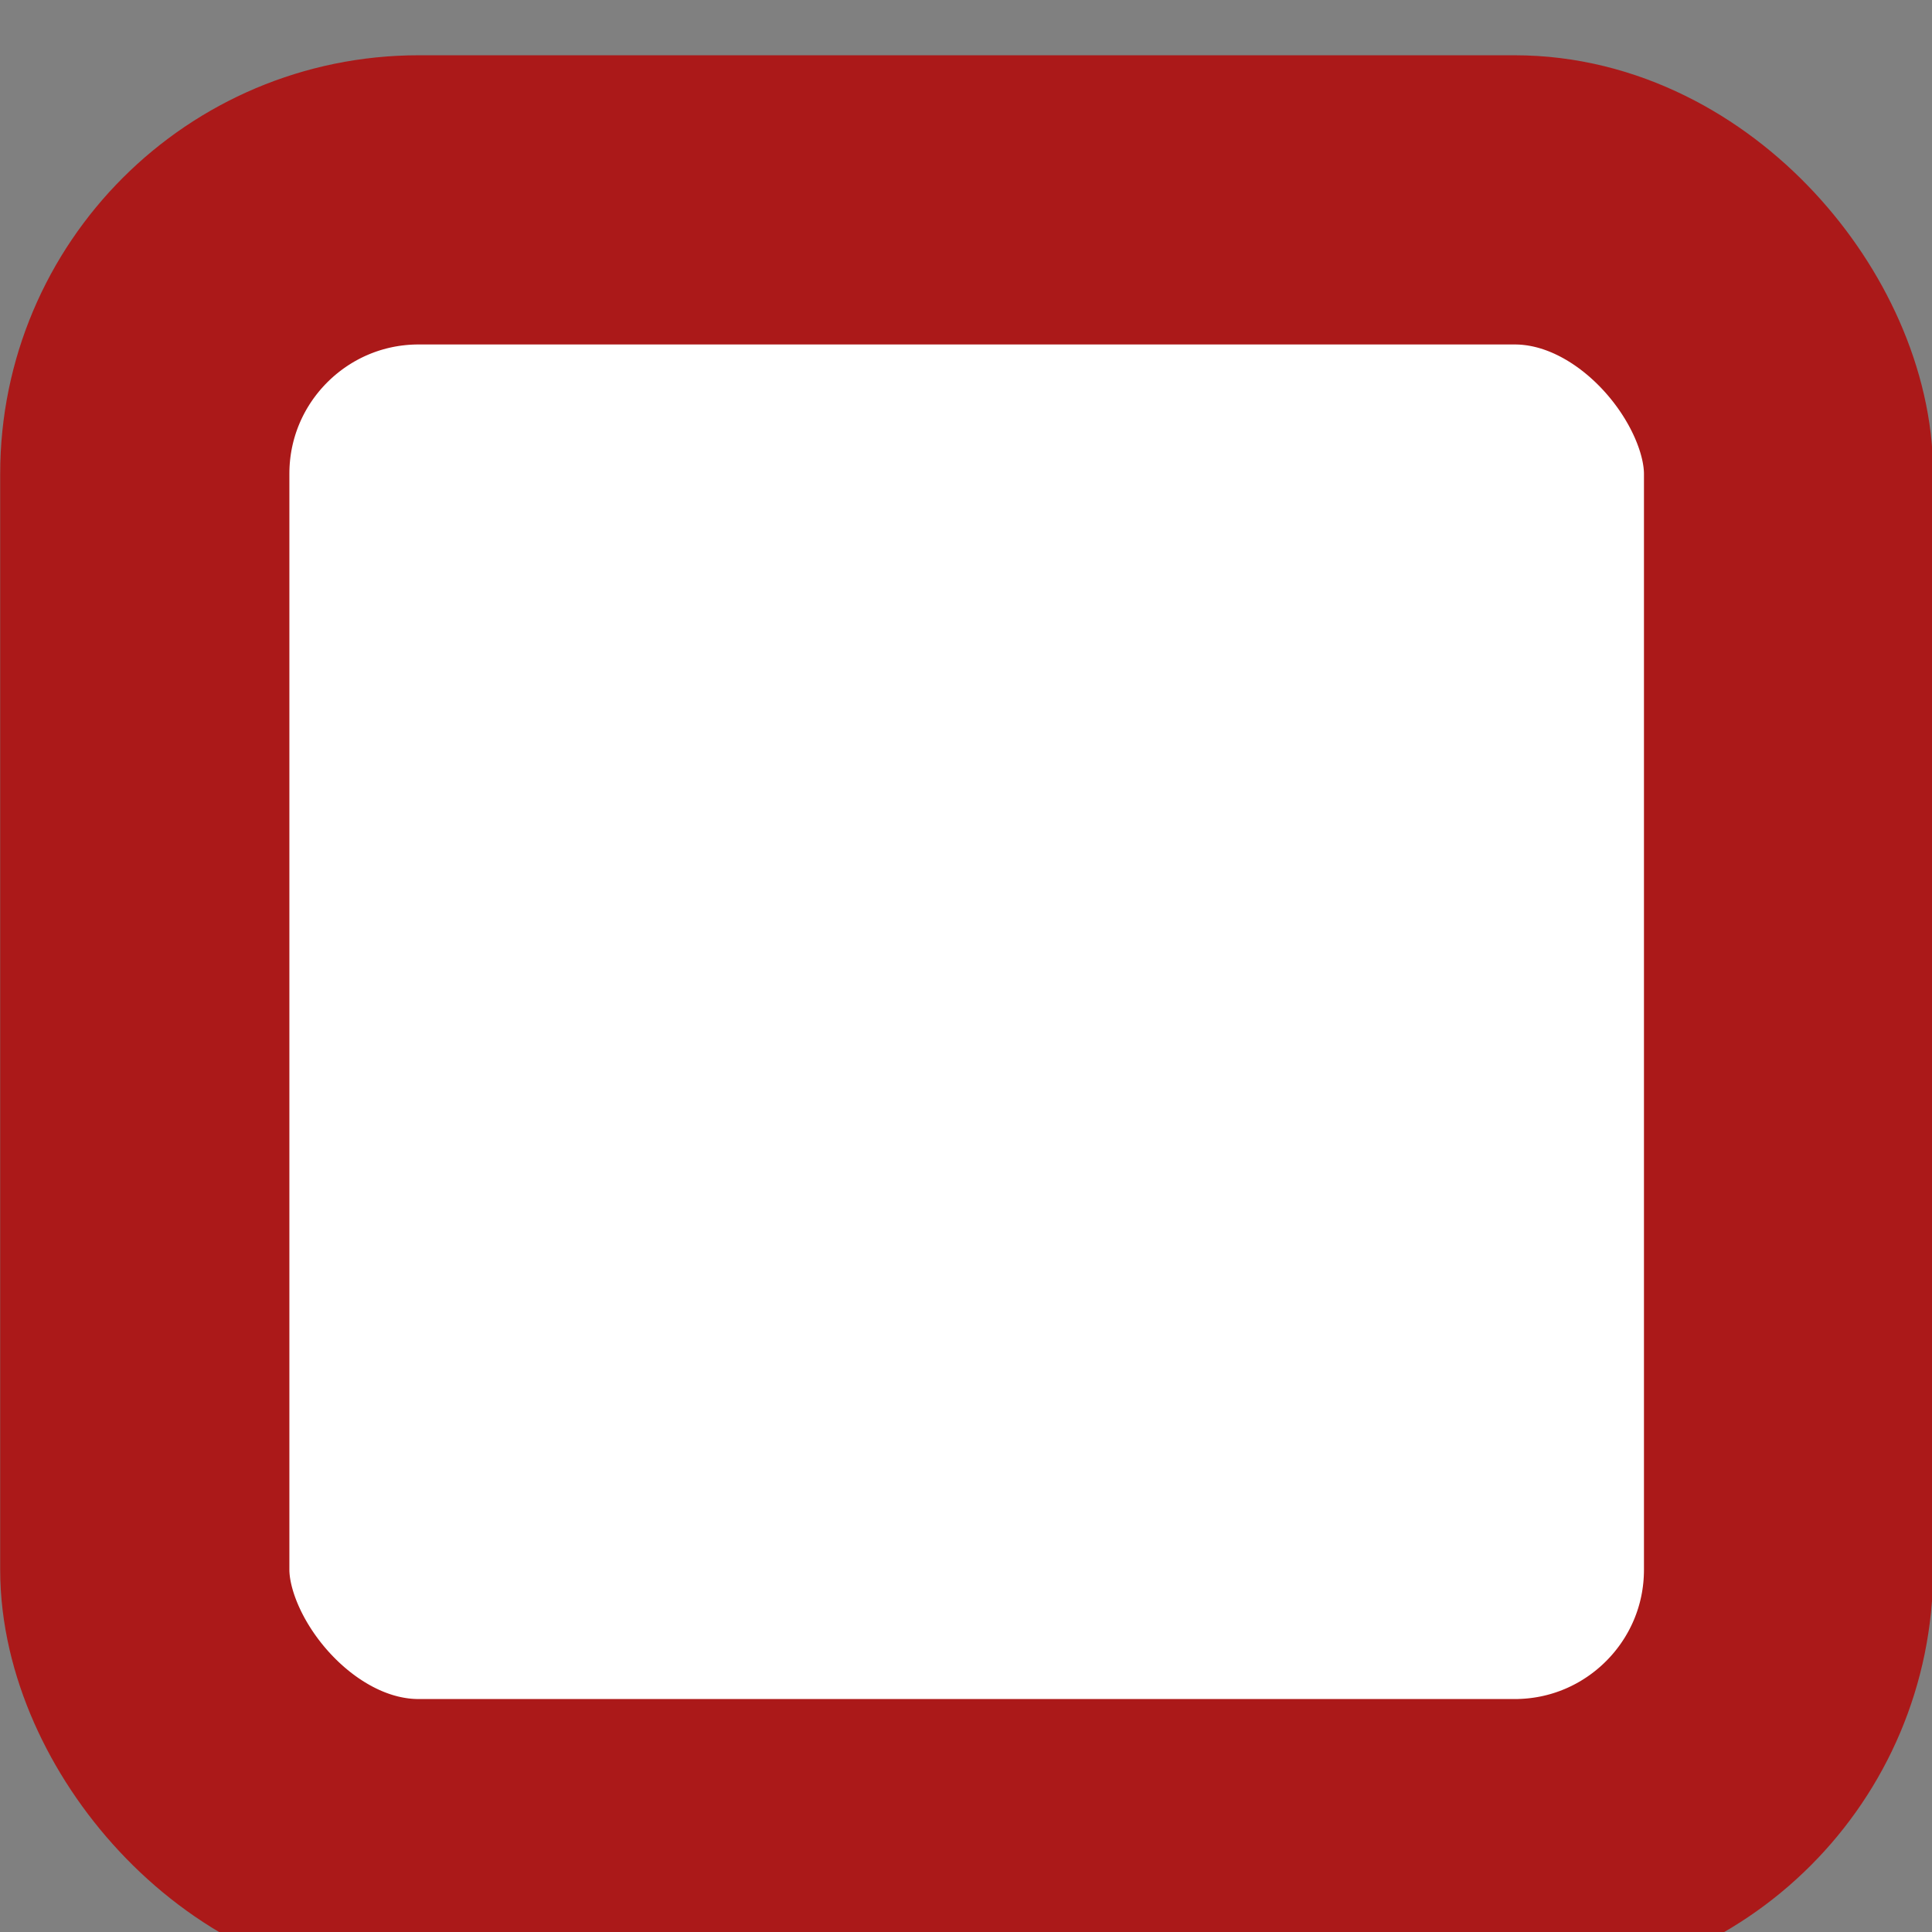 <?xml version="1.0" encoding="UTF-8" standalone="no"?>
<!-- Created with Inkscape (http://www.inkscape.org/) -->

<svg
   xmlns:dc="http://purl.org/dc/elements/1.1/"
   xmlns:cc="http://creativecommons.org/ns#"
   xmlns:rdf="http://www.w3.org/1999/02/22-rdf-syntax-ns#"
   xmlns:svg="http://www.w3.org/2000/svg"
   xmlns="http://www.w3.org/2000/svg"
   version="1.1"
   width="12"
   height="12"
   id="svg2">
  <rect width="100%" height="100%" fill="#808080" stroke="none"/>
  <defs
     id="defs4" />
  <g
     transform="matrix(0.667,0,0,0.667,-3,-686.575)"
     id="layer1">
    <rect
       width="15.307"
       height="15.307"
       rx="2.551"
       ry="2.551"
       x="5.846"
       y="1031.209"
       id="rect2985"
       style="fill:#ffffff;fill-opacity:1;stroke:#ab1919;stroke-width:2.693;stroke-miterlimit:4;stroke-opacity:1;stroke-dasharray:none" />
  </g>
</svg>
